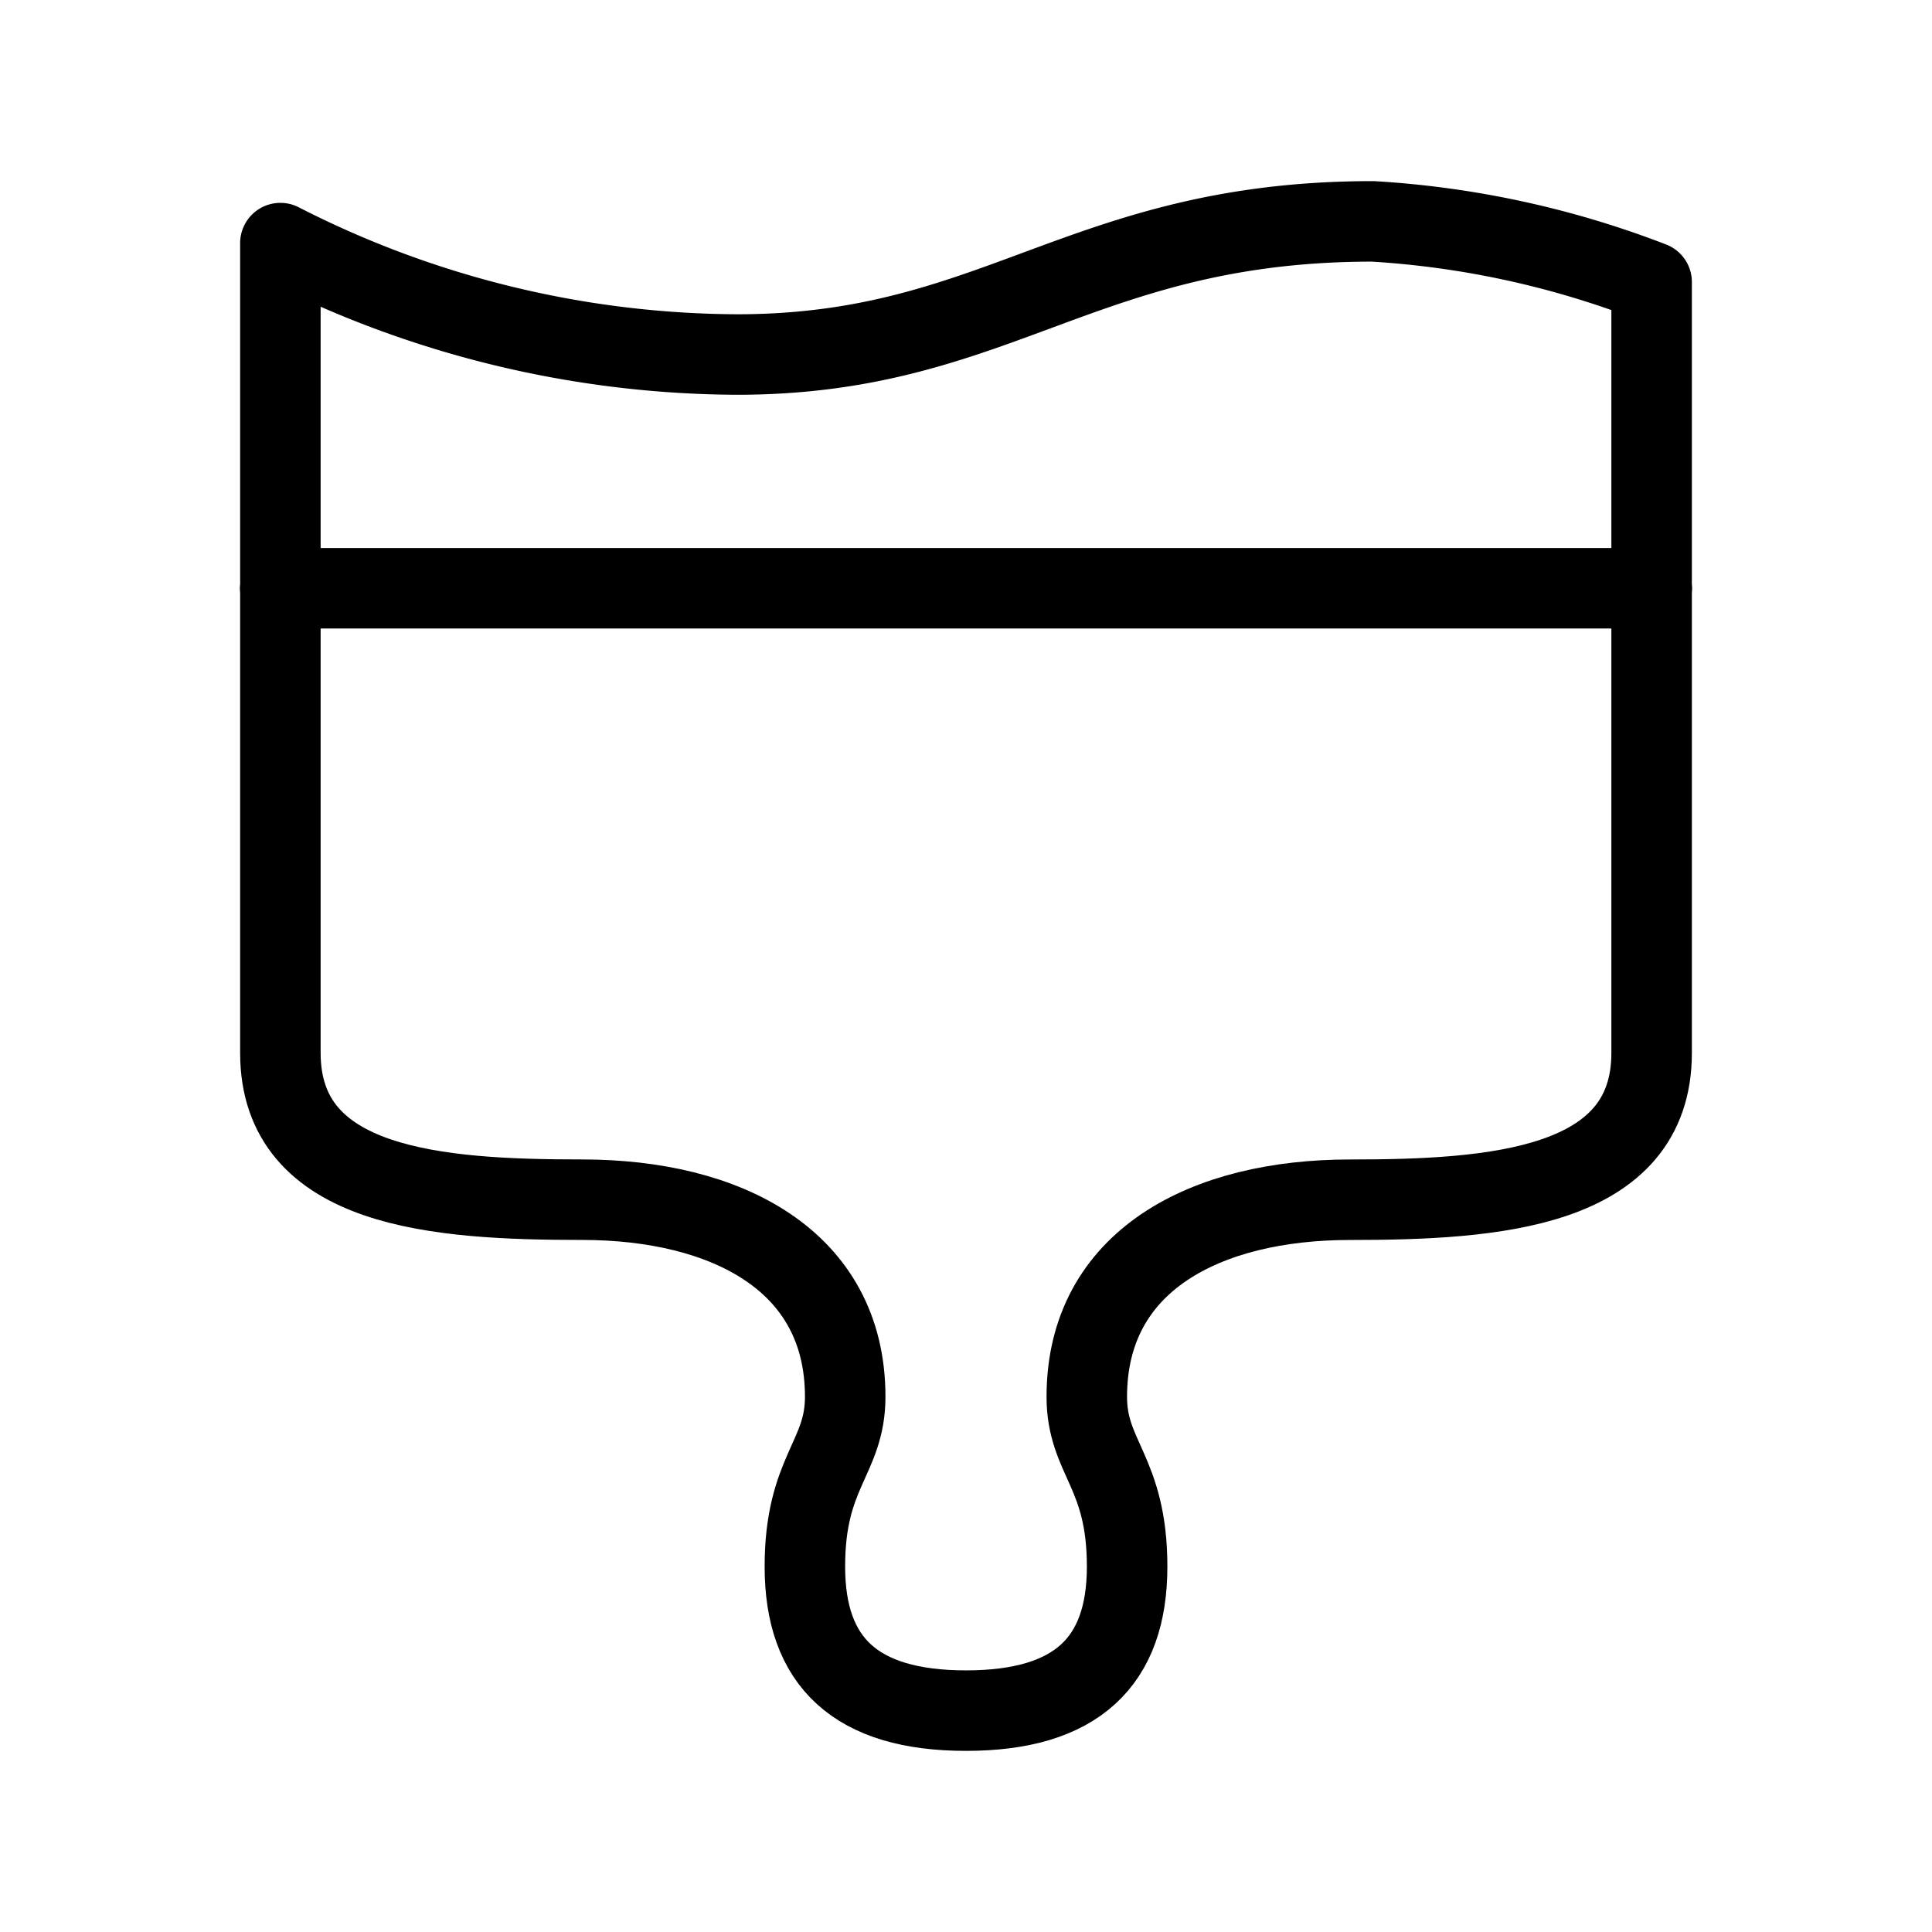 <svg xmlns="http://www.w3.org/2000/svg" viewBox="0 0 48 48"><defs><style>.a{stroke-width:2px;stroke-width:2px;fill:none;stroke:#000;stroke-linecap:round;stroke-linejoin:round;}</style></defs><path class="a" d="M6.966,14.615V6.04a25.131,25.131,0,0,0,11.343,2.768C24.791,8.808,26.884,5.5,34.108,5.5a22.973,22.973,0,0,1,6.926,1.507V14.615"/><path class="a" d="M41.034,14.615V26.161c0,3.376-3.916,3.646-7.495,3.646s-6.538,1.508-6.538,4.895c0,1.529,1.002,1.857,1.002,4.22S26.748,42.5,24,42.5s-4.003-1.215-4.003-3.579,1.002-2.691,1.002-4.22c0-3.387-2.96-4.895-6.538-4.895s-7.495-.27-7.495-3.646V14.615"/><line class="a" x1="6.966" y1="14.615" x2="41.034" y2="14.615"/></svg>